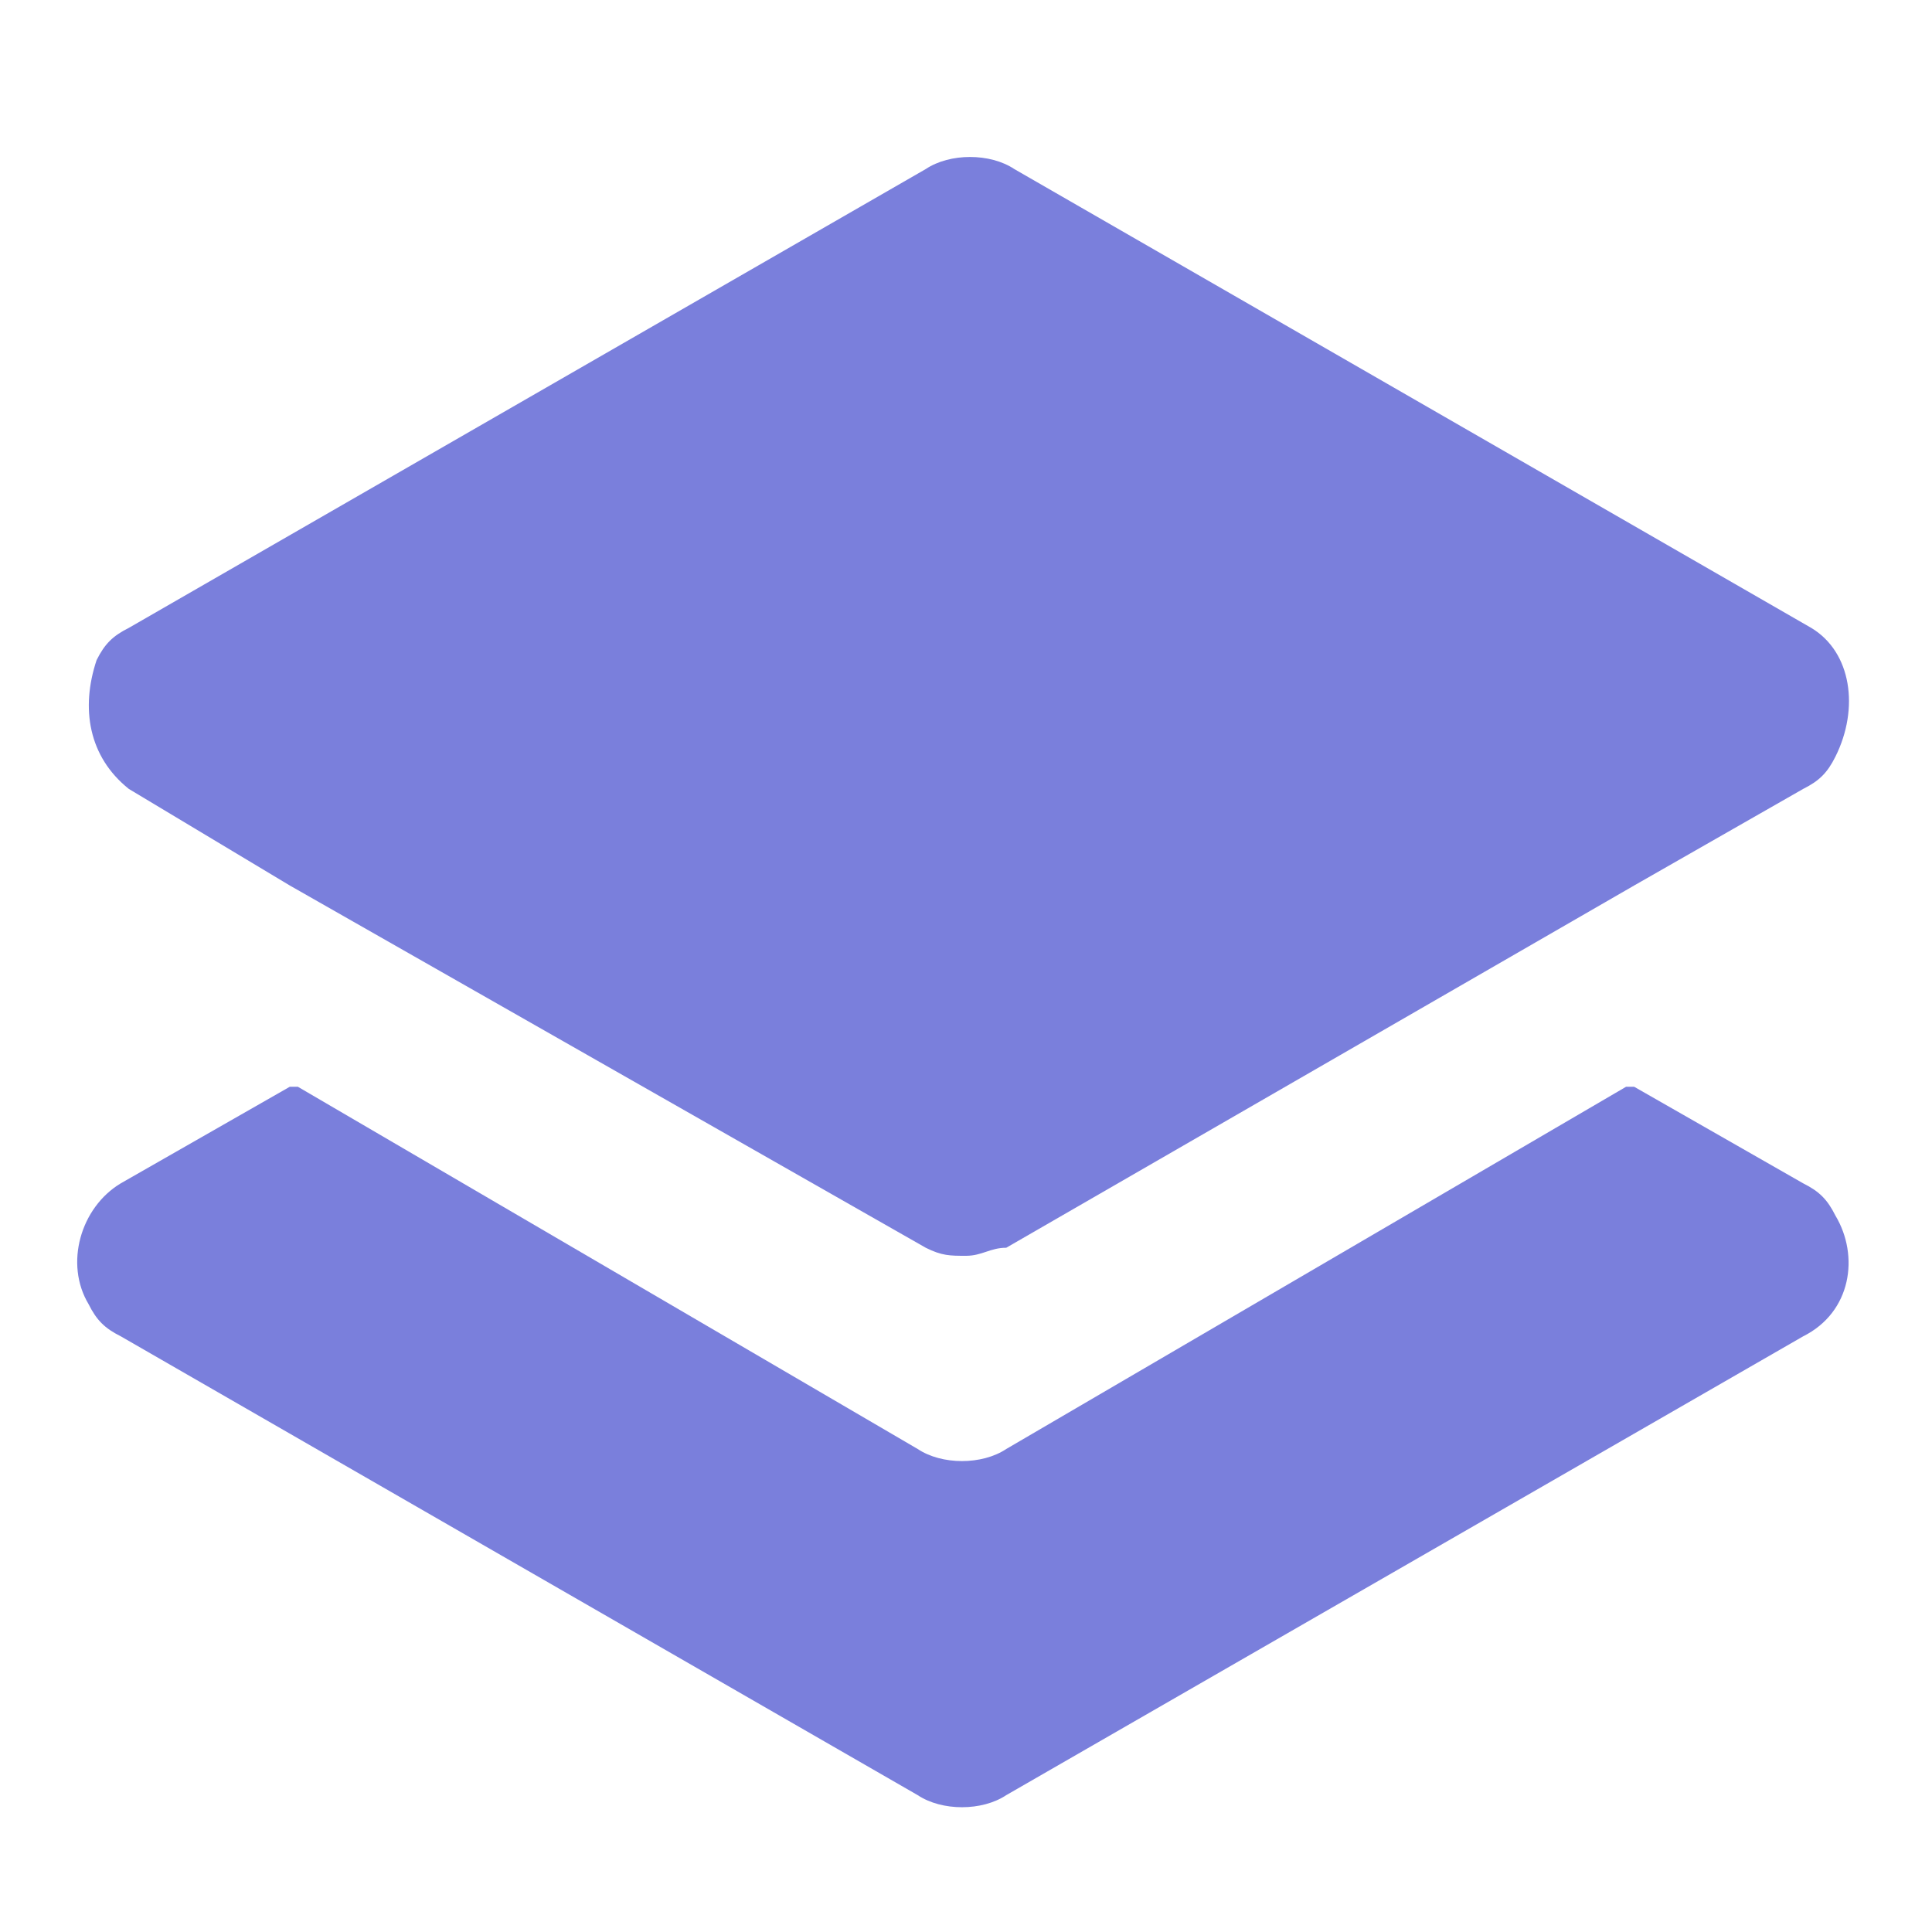 <svg xmlns="http://www.w3.org/2000/svg" xmlns:xlink="http://www.w3.org/1999/xlink" id="Layer_1" x="0px" y="0px" viewBox="0 0 24 24" style="enable-background:new 0 0 24 24;" xml:space="preserve"><style type="text/css">	.st0{fill:#7A7FDC;}</style><g>	<path class="st0" d="M22.8,15.1c-0.1-0.2-0.2-0.3-0.4-0.4l-2.1-1.2l-0.1,0l-7.7,4.5c-0.3,0.2-0.8,0.2-1.1,0l-7.7-4.5l-0.1,0  l-2.1,1.2c-0.5,0.3-0.7,1-0.4,1.5c0.1,0.2,0.2,0.3,0.4,0.4l9.9,5.7c0.3,0.2,0.8,0.2,1.1,0l9.9-5.7C23,16.3,23.1,15.6,22.8,15.1z"></path>	<path class="st0" d="M22.5,7.8l-9.9-5.7c-0.3-0.2-0.8-0.2-1.1,0L1.6,7.8C1.4,7.9,1.3,8,1.2,8.2C1,8.8,1.1,9.4,1.6,9.8l2,1.2  l7.9,4.5c0.2,0.1,0.3,0.1,0.5,0.1c0.2,0,0.3-0.1,0.5-0.1l7.8-4.5l2.1-1.2c0.2-0.1,0.3-0.2,0.4-0.4C23.1,8.8,23,8.1,22.5,7.8z"></path></g></svg>